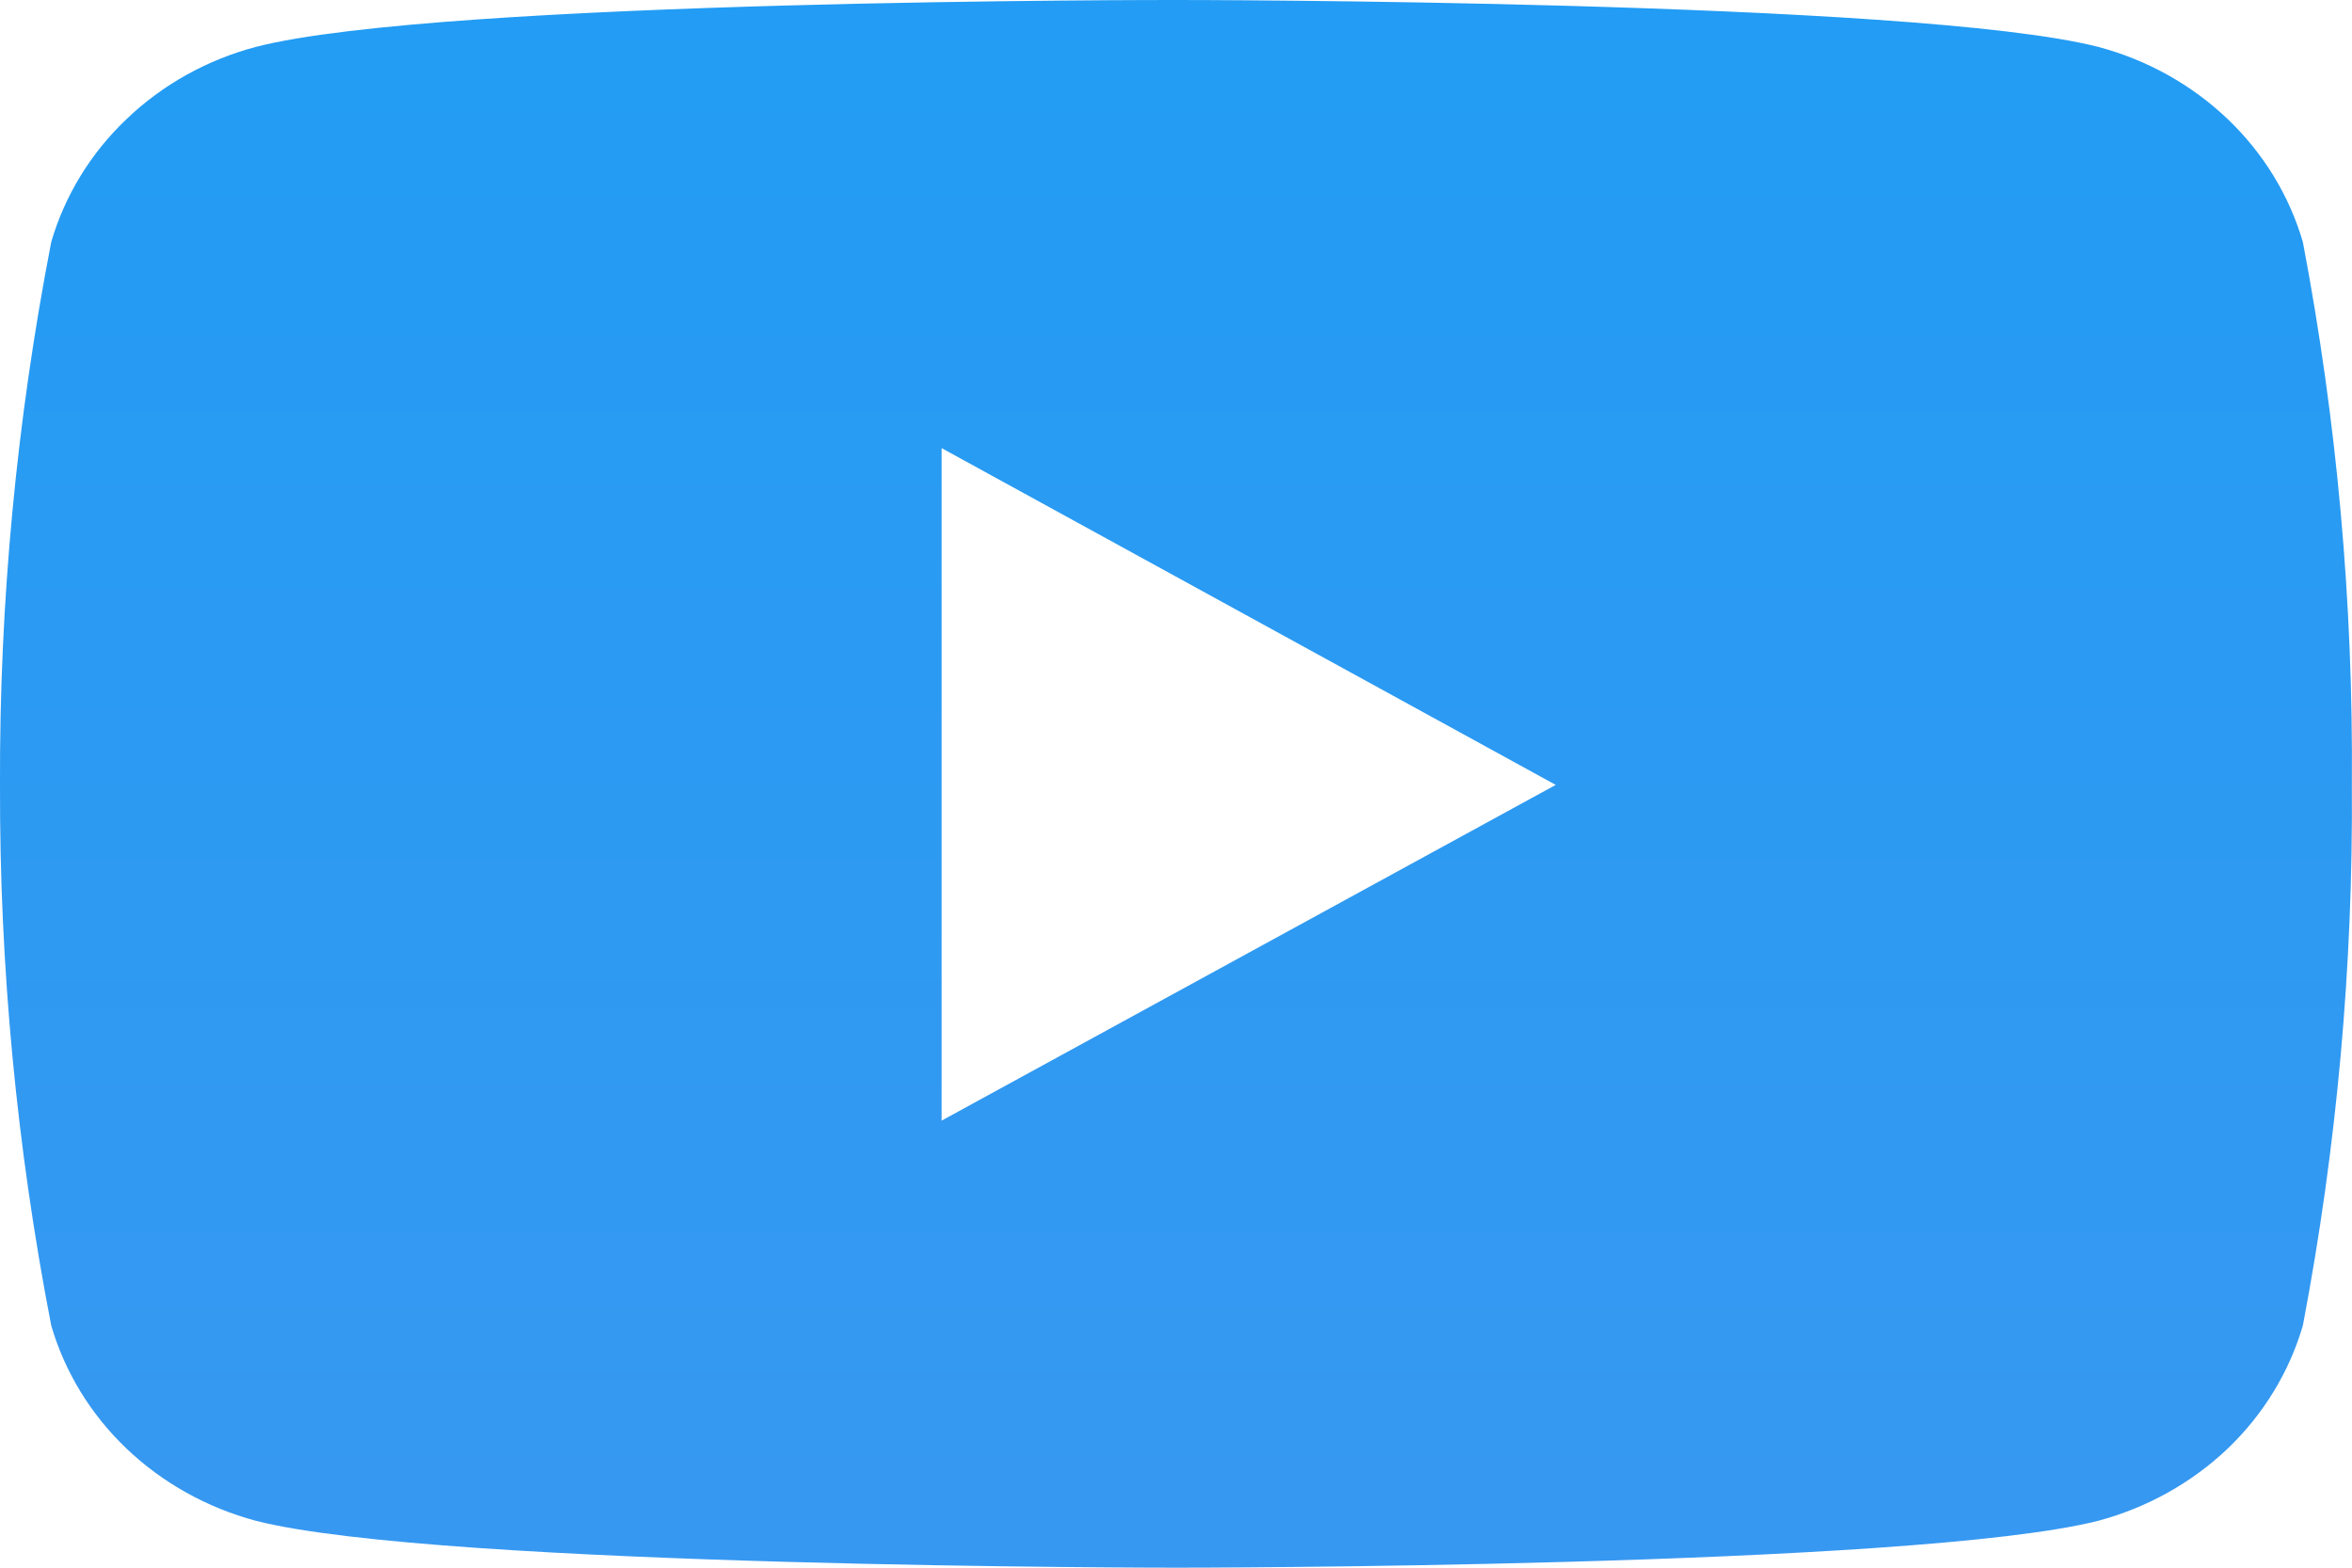 <svg width="18" height="12" viewBox="0 0 18 12" fill="none" xmlns="http://www.w3.org/2000/svg">
<path d="M17.624 1.853C17.52 1.496 17.321 1.171 17.047 0.91C16.772 0.648 16.431 0.458 16.058 0.359C14.655 1.02818e-05 9.008 1.01525e-05 9.008 1.01525e-05C9.008 1.01525e-05 3.376 -0.007 1.958 0.359C1.585 0.458 1.244 0.648 0.97 0.91C0.695 1.171 0.496 1.496 0.392 1.853C0.126 3.223 -0.005 4.614 0 6.008C-0.004 7.396 0.127 8.781 0.392 10.146C0.496 10.503 0.695 10.828 0.97 11.09C1.244 11.351 1.585 11.541 1.958 11.641C3.36 12 9.008 12 9.008 12C9.008 12 14.64 12 16.058 11.641C16.431 11.541 16.772 11.351 17.047 11.09C17.321 10.828 17.52 10.503 17.624 10.146C17.884 8.781 18.009 7.395 17.999 6.008C18.01 4.615 17.885 3.224 17.624 1.853ZM7.206 8.578V3.43L11.906 6.008L7.206 8.578Z" fill="url(#paint0_linear_1_361)"/>
<defs>
<linearGradient id="paint0_linear_1_361" x1="9" y1="0" x2="9" y2="12" gradientUnits="userSpaceOnUse">
<stop stop-color="#229CF4"/>
<stop offset="1" stop-color="#3798F1"/>
</linearGradient>
</defs>
</svg>
